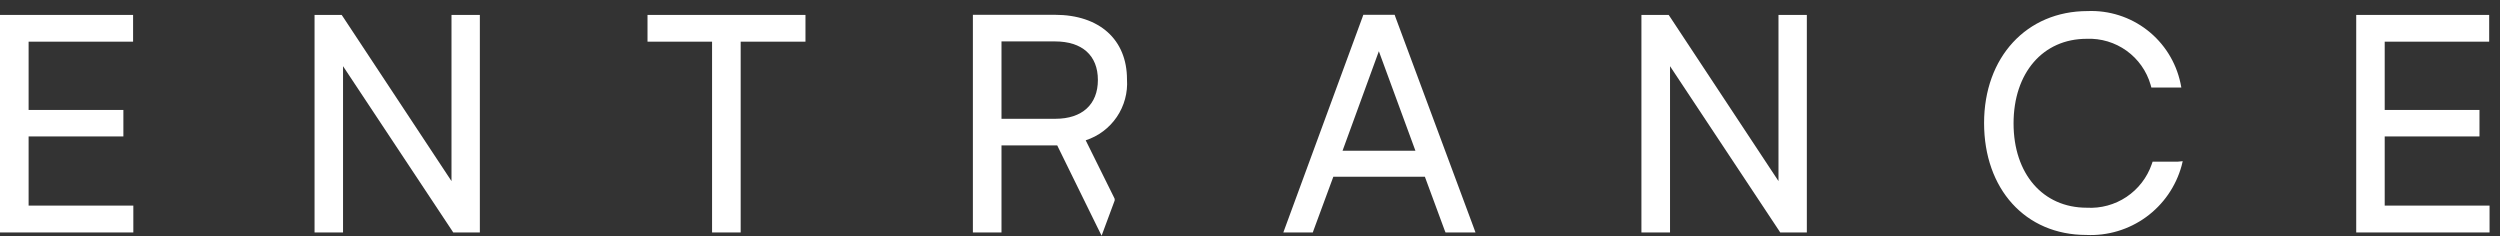 <svg width="201" height="19" viewBox="0 0 201 19" fill="none" xmlns="http://www.w3.org/2000/svg">
<rect x="0" y="0" width="201" height="19" fill="#333333" stroke="none"/>
<path d="M2.3 16.53V10.97H9.62H9.92V10.67V9.14V8.84H9.62H2.3V3.35H10.4H10.7V3.05V1.49V1.2H10.4H0.3H0V1.49V18.39V18.69H0.3H10.42H10.72V18.39V16.83V16.53H10.42H2.3Z" fill="white"/>
<path d="M36.6 1.2H36.3V1.49V14.56L27.56 1.33L27.47 1.2H27.31H25.59H25.29V1.49V18.39V18.69H25.59H27.28H27.58V18.39V5.32L36.35 18.55L36.44 18.69H36.6H38.28H38.58V18.39V1.49V1.2H38.28H36.6Z" fill="white"/>
<path d="M52.36 1.2H52.06V1.49V3.05V3.35H52.36H57.25V18.39V18.69H57.55H59.25H59.55V18.39V3.35H64.46H64.76V3.05V1.49V1.2H64.46H52.36Z" fill="white"/>
<path d="M87.29 11.28C88.31 10.95 89.191 10.289 89.793 9.401C90.394 8.513 90.682 7.45 90.61 6.38C90.61 3.18 88.39 1.19 84.82 1.19H78.22V18.69H80.52V11.69H85L88.26 18.33L88.57 18.95L88.81 18.3L89.62 16.12V15.99L89.57 15.88L87.29 11.28ZM84.86 9.55H80.52V3.33H84.82C87.01 3.33 88.27 4.46 88.27 6.43C88.27 8.4 87 9.55 84.86 9.55Z" fill="white"/>
<path d="M118.63 18.69L118.48 18.28L112.2 1.39L112.13 1.19H109.61L109.54 1.39L103.33 18.28L103.18 18.69H105.55L105.62 18.49L107.2 14.21H114.56L116.14 18.49L116.22 18.69H118.63V18.69ZM107.94 12.12L110.86 4.12L113.8 12.12H107.94Z" fill="white"/>
<path d="M143.29 1.2H142.99V1.49V14.56L134.25 1.33L134.16 1.2H134H132.27H131.97V1.49V18.39V18.69H132.27H133.97H134.27V18.39V5.32L143.04 18.55L143.13 18.69H143.29H144.97H145.27V18.39V1.49V1.2H144.97H143.29Z" fill="white"/>
<path d="M175.07 13H173.07L173 13.2C172.629 14.274 171.917 15.197 170.973 15.829C170.029 16.461 168.904 16.767 167.77 16.7C164.25 16.7 161.89 13.98 161.89 9.92C161.89 5.86 164.25 3.12 167.77 3.12C168.917 3.073 170.047 3.411 170.979 4.082C171.911 4.753 172.591 5.717 172.91 6.82L172.97 7.04H175.38L175.31 6.68C174.948 4.989 174 3.48 172.633 2.42C171.266 1.361 169.568 0.819 167.84 0.89C162.94 0.89 159.52 4.6 159.52 9.89C159.52 15.18 162.82 18.89 167.74 18.89C169.458 18.97 171.152 18.463 172.544 17.453C173.937 16.442 174.943 14.988 175.4 13.33L175.49 12.96L175.07 13Z" fill="white"/>
<path d="M199.86 16.53H191.73V10.97H199.05H199.35V10.67V9.14V8.84H199.05H191.73V3.35H199.83H200.13V3.05V1.49V1.2H199.83H189.74H189.44V1.49V18.39V18.69H189.74H199.86H200.16V18.39V16.83V16.53H199.86Z" fill="white"/>
</svg>
